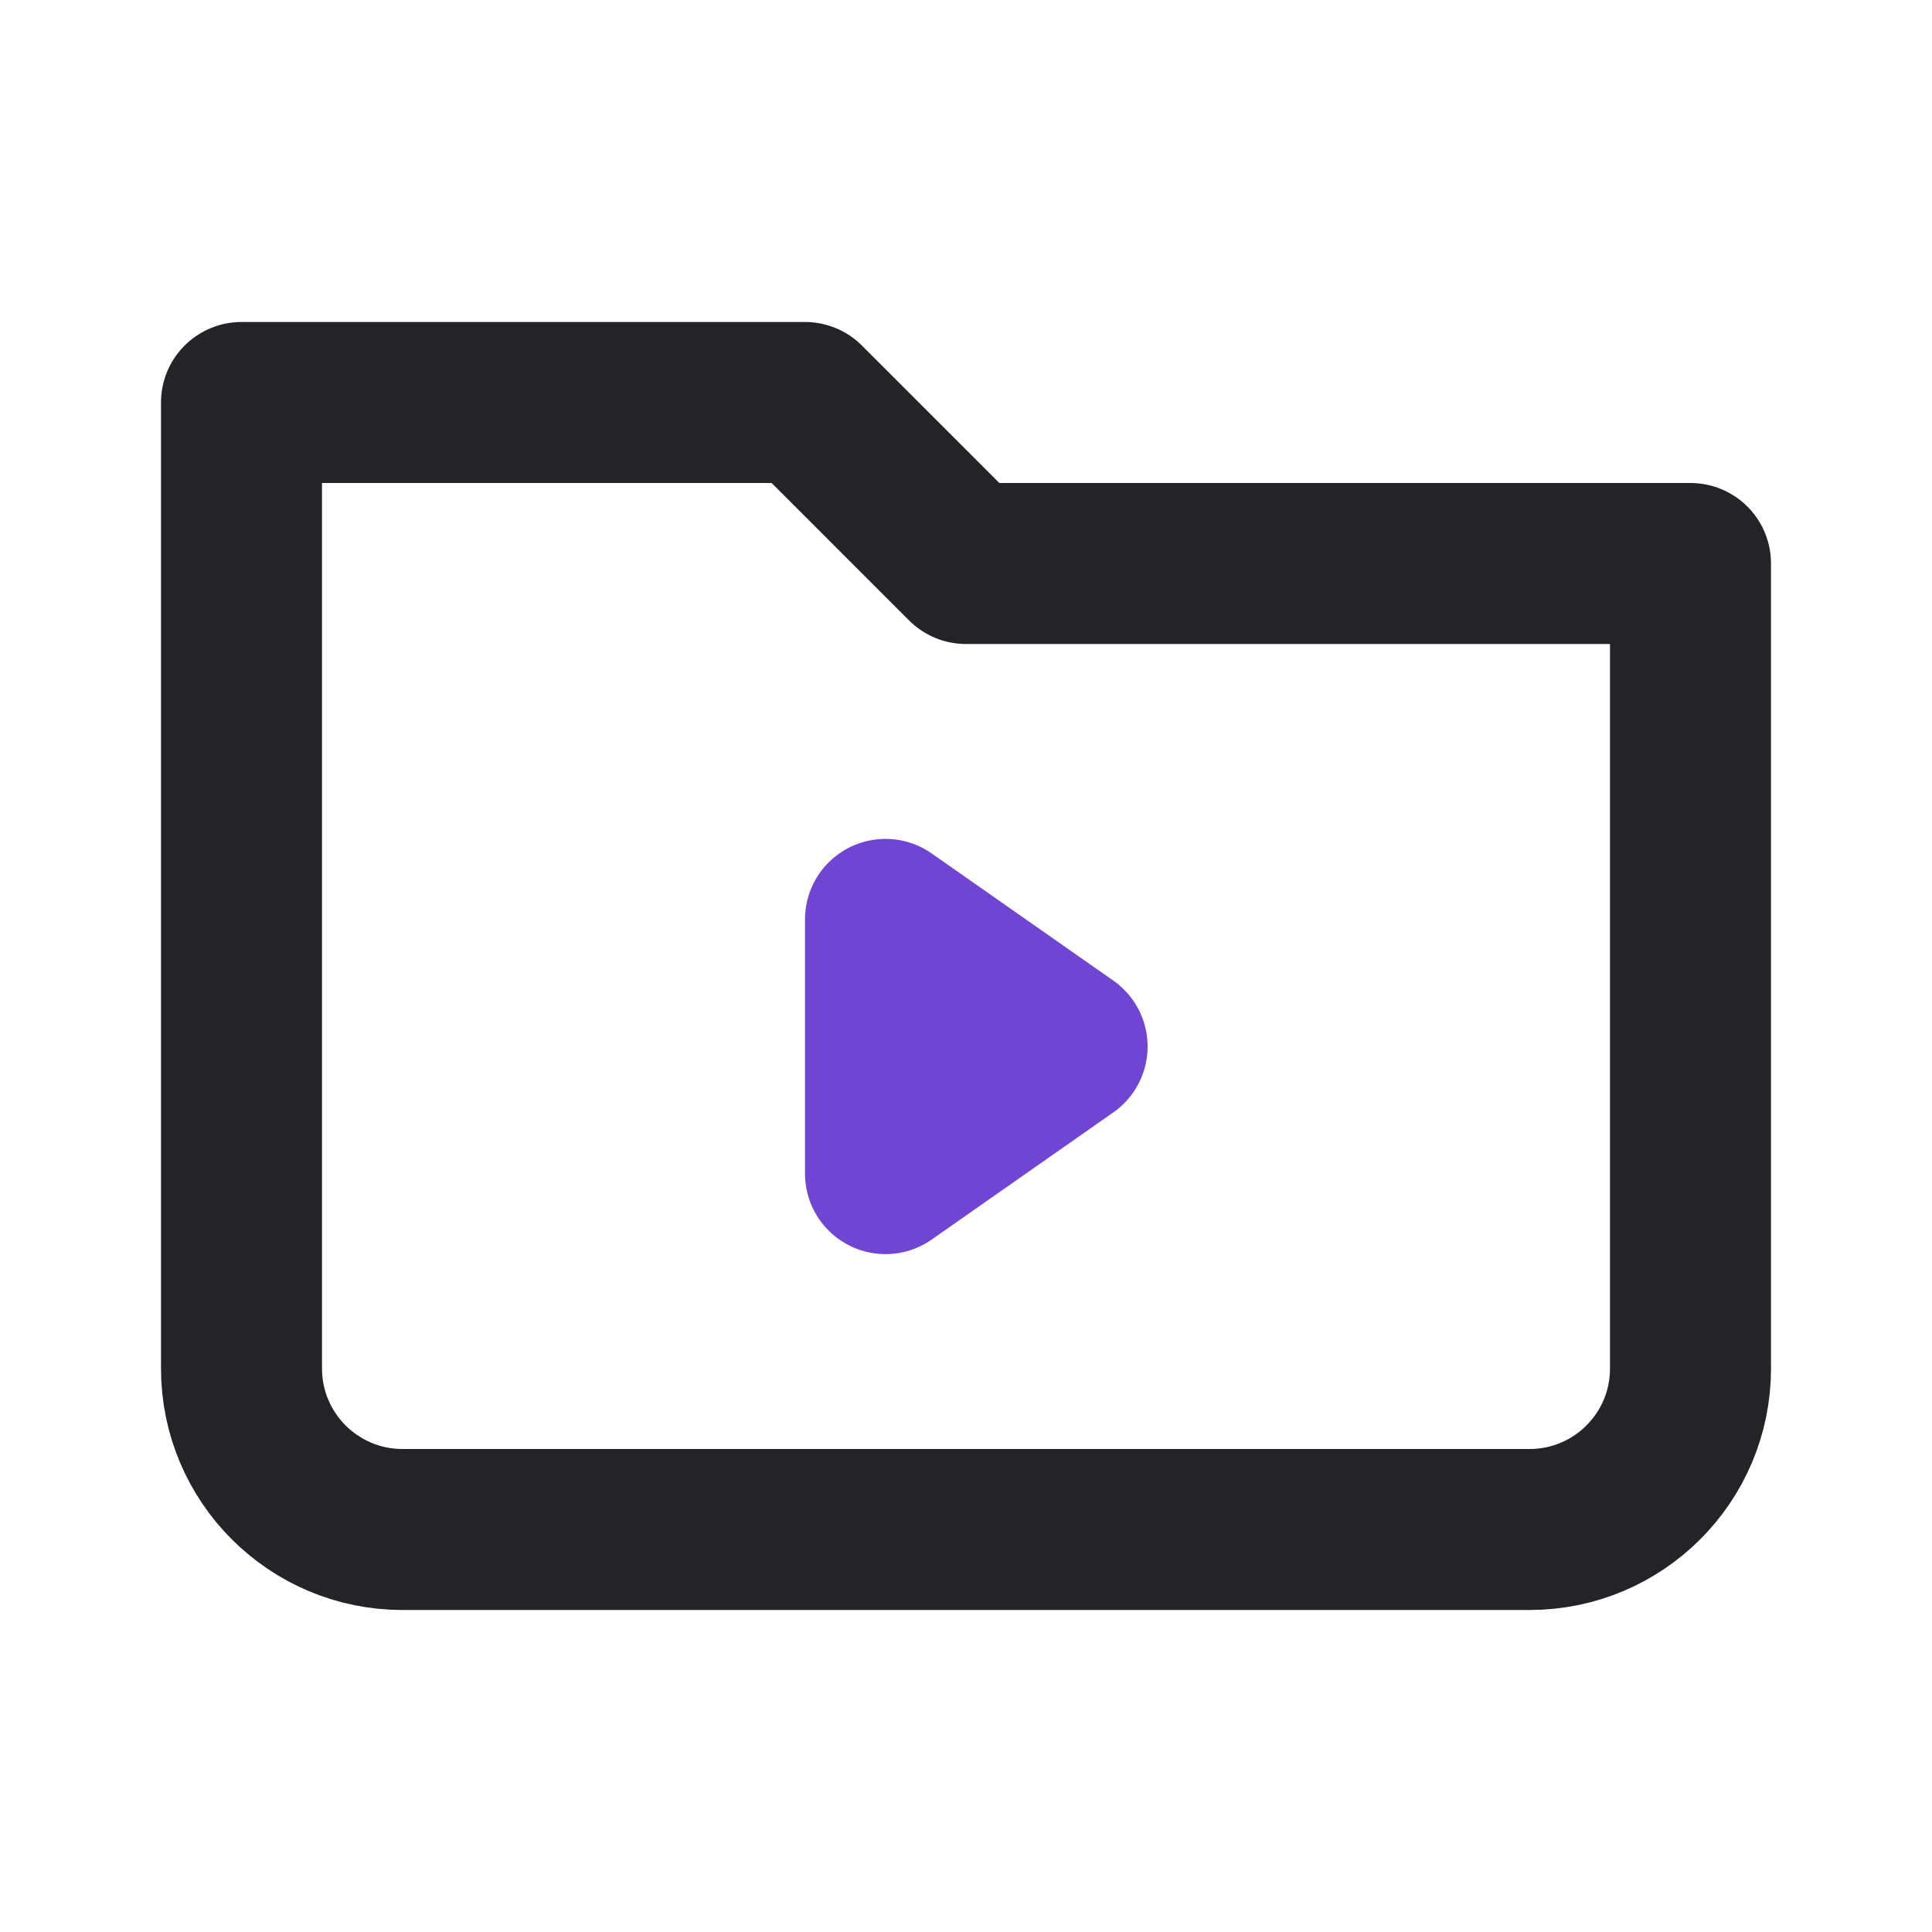 <svg width="24" height="24" viewBox="0 0 24 24" fill="none" xmlns="http://www.w3.org/2000/svg">
<path d="M3 17V5H10L12 7H21V17C21 18.105 20.105 19 19 19H5C3.896 19 3 18.105 3 17Z" stroke="#242328" stroke-width="2" stroke-linecap="round" stroke-linejoin="round"/>
<path d="M13.256 13L11 14.579L11 11.421L13.256 13Z" stroke="#7045D4" stroke-width="2" stroke-linecap="round" stroke-linejoin="round"/>
</svg>
